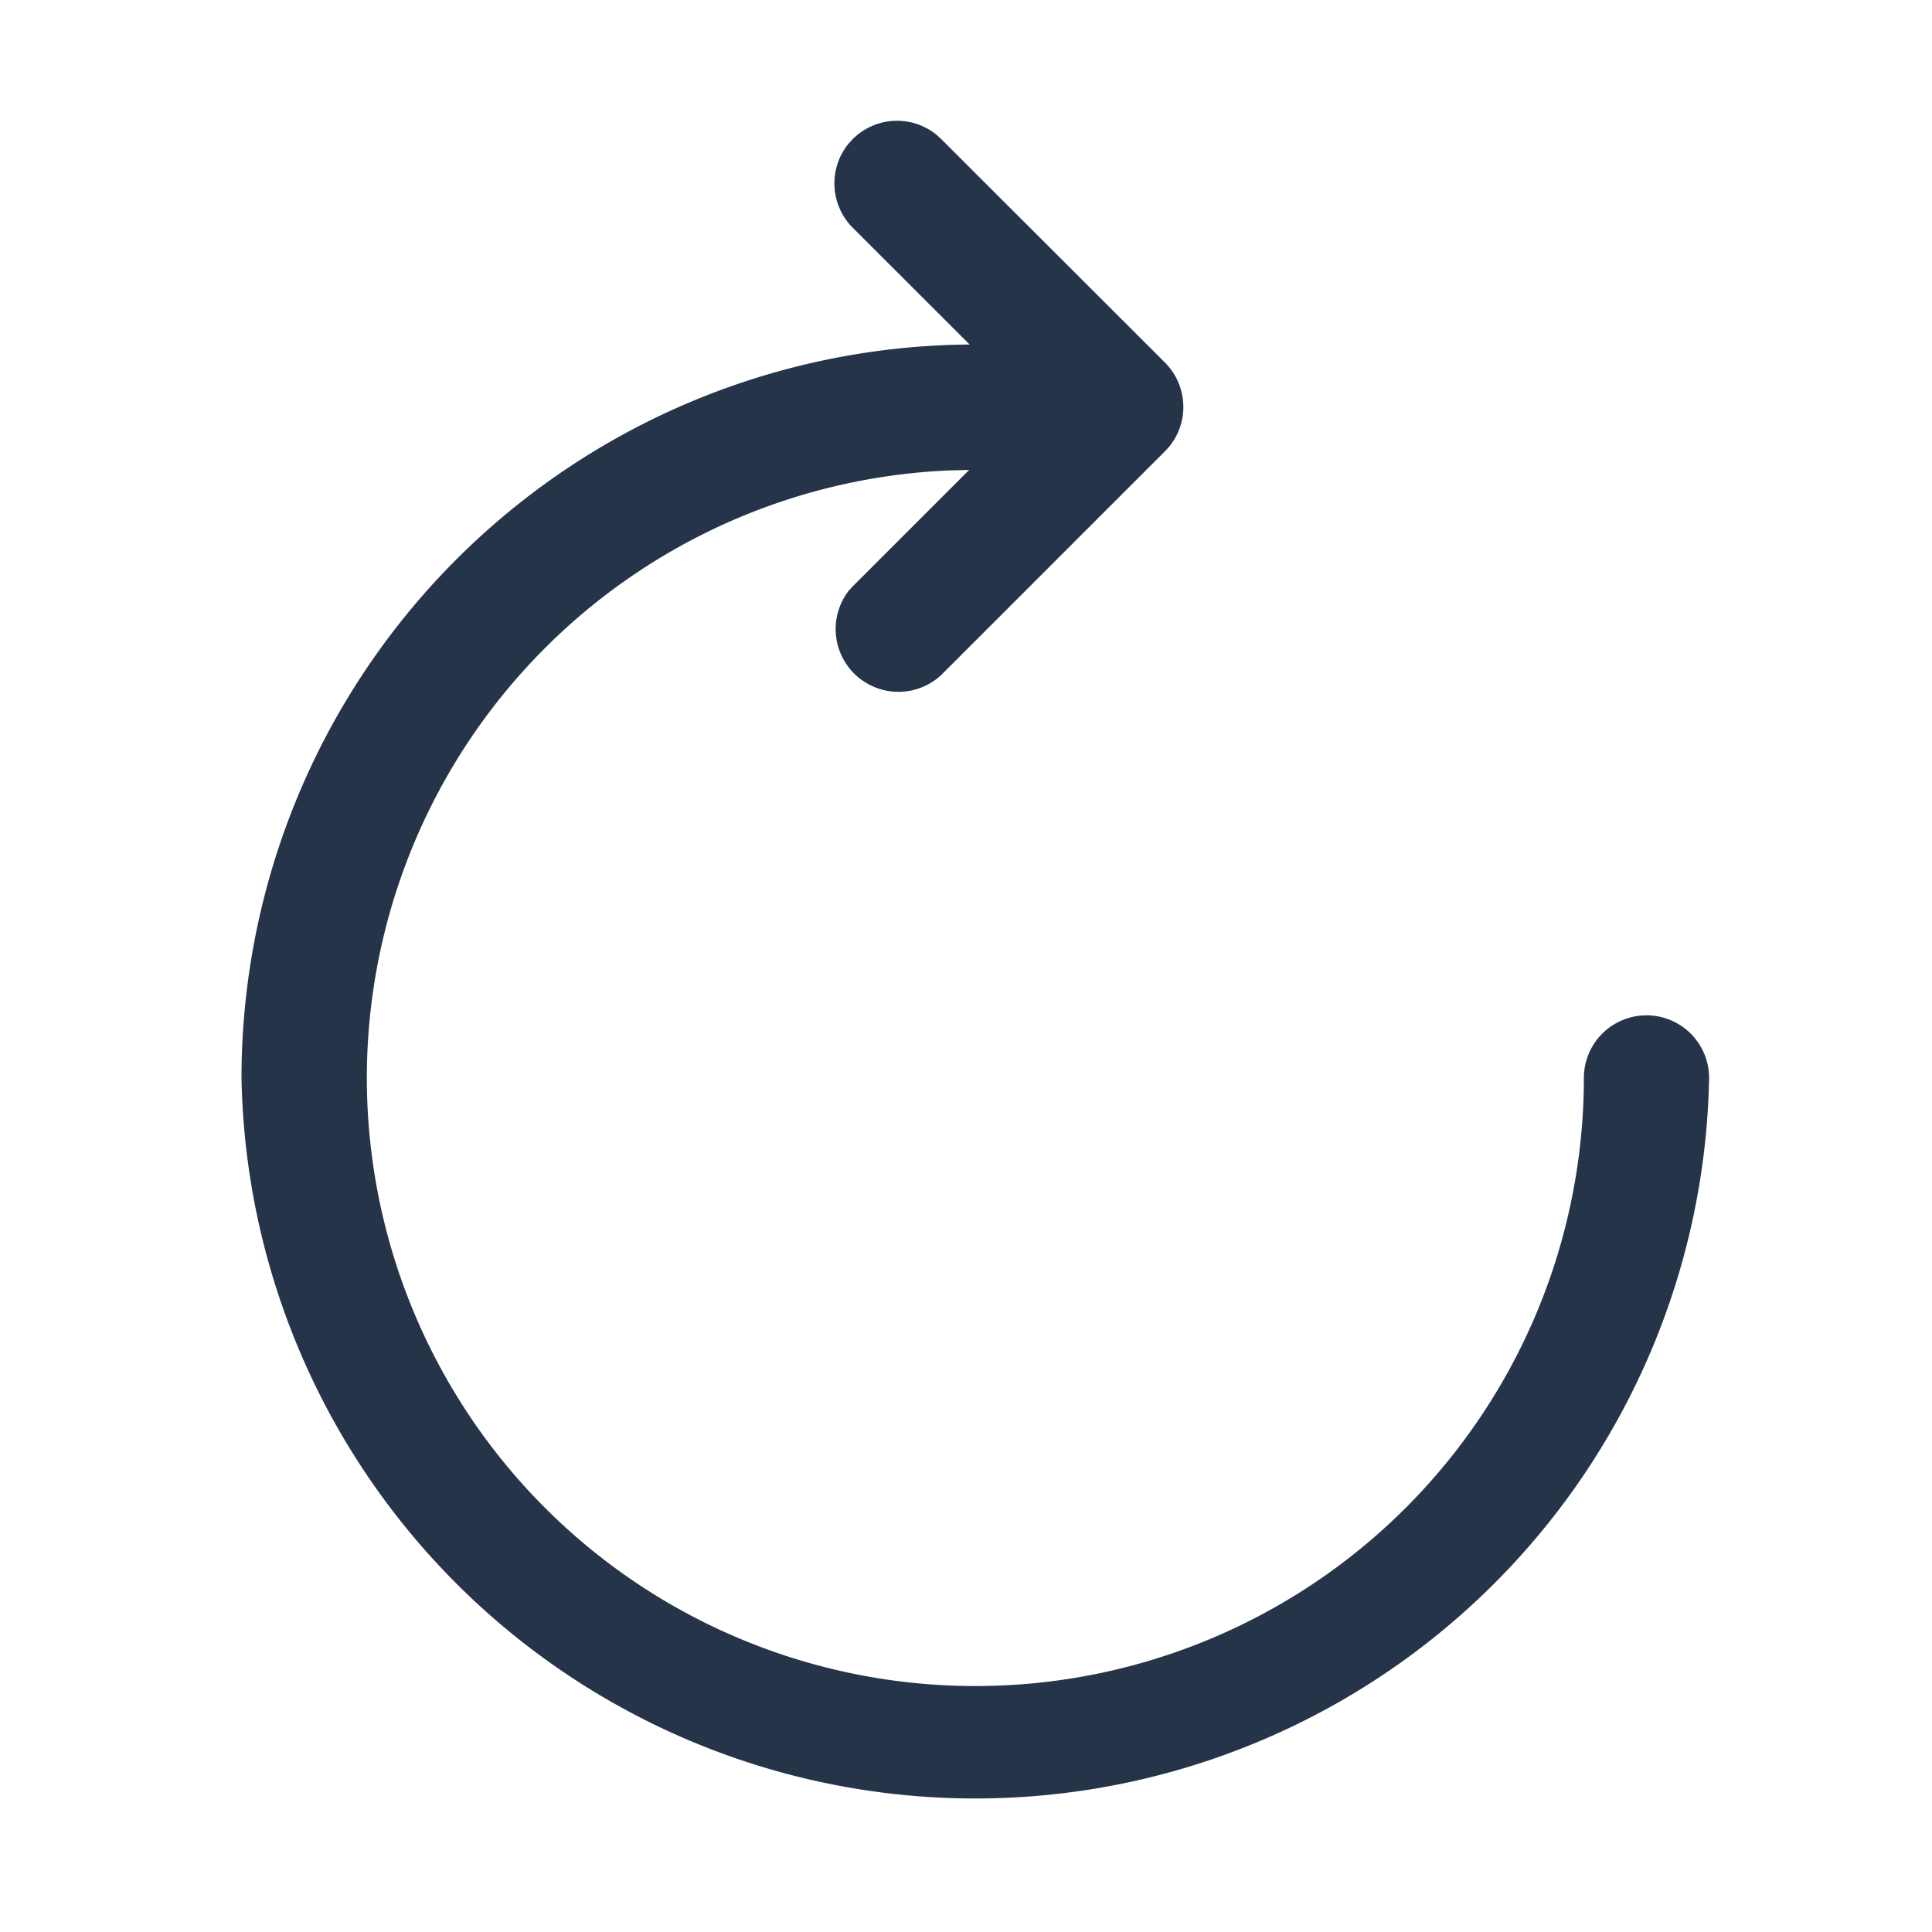 <svg xmlns="http://www.w3.org/2000/svg" width="16" height="16"><g fill="none" fill-rule="evenodd"><path d="M0 0h16v16H0z"/><path fill="#26344A" d="m7.758 1.118.037.034 1.853 1.851a.52.52 0 0 1 .034.697l-.034.037L7.795 5.59a.52.52 0 0 1-.767-.697l.034-.037.964-.964-.167.004a5.038 5.038 0 0 0-4.821 5.031 5.038 5.038 0 0 0 5.04 5.036 5.038 5.038 0 0 0 5.039-5.036.518.518 0 0 1 1.037 0A6.078 6.078 0 0 1 2 8.926a6.076 6.076 0 0 1 6.03-6.073l-.968-.967a.52.52 0 0 1-.034-.697l.034-.037a.519.519 0 0 1 .696-.034z"/></g></svg>